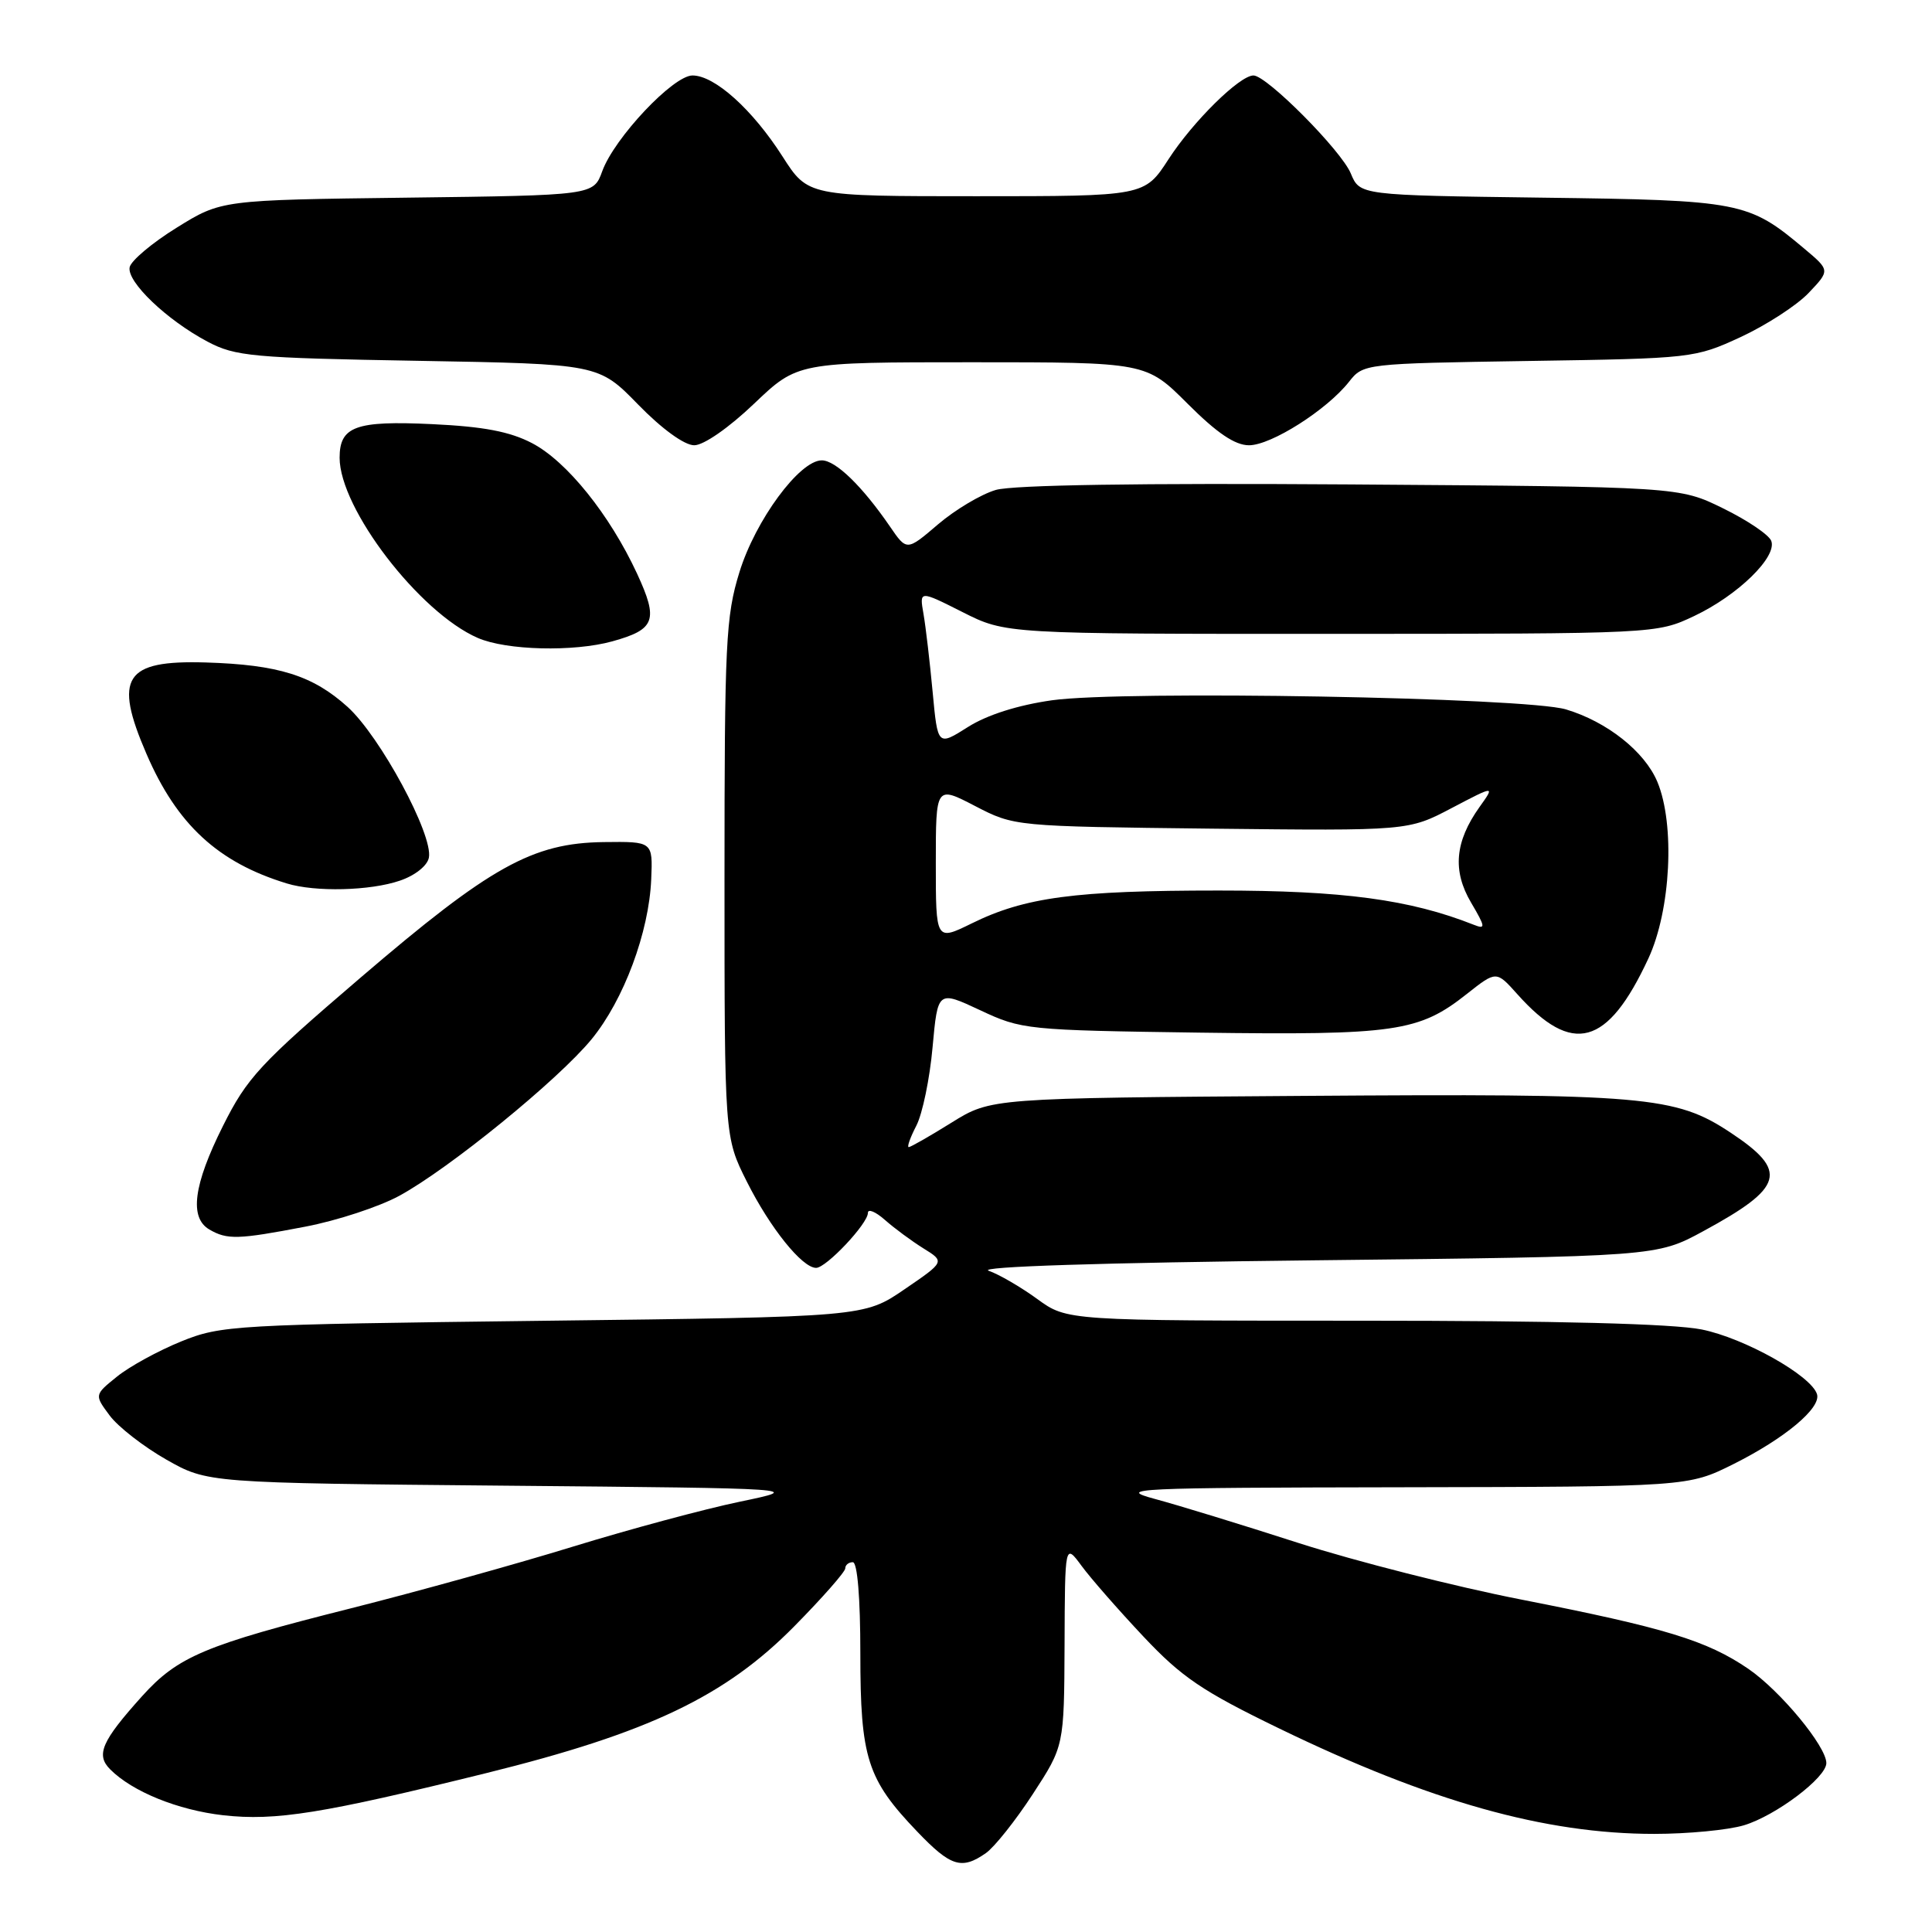 <?xml version="1.0" encoding="UTF-8" standalone="no"?>
<!DOCTYPE svg PUBLIC "-//W3C//DTD SVG 1.1//EN" "http://www.w3.org/Graphics/SVG/1.1/DTD/svg11.dtd" >
<svg xmlns="http://www.w3.org/2000/svg" xmlns:xlink="http://www.w3.org/1999/xlink" version="1.1" viewBox="0 0 256 256">
 <g >
 <path fill="currentColor"
d=" M 130.63 245.55 C 131.77 244.75 134.57 241.23 136.85 237.73 C 141.00 231.36 141.00 231.36 141.06 217.93 C 141.11 204.50 141.11 204.50 143.31 207.48 C 144.51 209.12 148.20 213.33 151.50 216.84 C 156.59 222.25 159.31 224.09 169.50 229.03 C 189.46 238.71 204.71 243.00 219.20 243.00 C 223.64 243.00 228.98 242.49 231.08 241.86 C 235.30 240.59 242.00 235.54 242.00 233.62 C 242.00 231.40 235.88 224.01 231.65 221.12 C 226.15 217.37 220.62 215.69 201.58 211.95 C 192.83 210.24 179.56 206.86 172.08 204.46 C 164.61 202.05 156.03 199.42 153.00 198.61 C 147.88 197.23 150.11 197.13 185.59 197.07 C 223.68 197.00 223.68 197.00 229.71 193.99 C 236.52 190.58 241.34 186.55 240.76 184.73 C 239.98 182.26 231.14 177.30 225.47 176.16 C 221.64 175.40 206.33 175.00 180.53 175.00 C 141.39 175.00 141.39 175.00 137.45 172.13 C 135.28 170.55 132.38 168.86 131.00 168.38 C 129.47 167.84 146.07 167.31 174.00 167.00 C 219.50 166.50 219.50 166.50 225.69 163.14 C 236.42 157.32 237.01 155.18 229.31 150.08 C 221.99 145.23 218.03 144.89 172.80 145.21 C 131.32 145.50 131.32 145.50 126.09 148.75 C 123.22 150.54 120.66 152.00 120.41 152.00 C 120.16 152.00 120.61 150.72 121.42 149.16 C 122.23 147.59 123.20 142.92 123.57 138.77 C 124.26 131.23 124.26 131.23 129.88 133.86 C 135.37 136.44 136.03 136.51 159.00 136.83 C 184.90 137.18 188.02 136.73 194.38 131.69 C 198.27 128.62 198.27 128.62 201.05 131.73 C 208.36 139.91 213.01 138.65 218.42 127.00 C 221.39 120.61 221.97 109.25 219.61 103.60 C 217.93 99.58 212.94 95.63 207.50 94.00 C 202.15 92.40 148.86 91.46 139.39 92.79 C 134.88 93.43 130.81 94.72 128.26 96.33 C 124.25 98.87 124.25 98.87 123.58 91.69 C 123.21 87.73 122.67 83.09 122.37 81.36 C 121.82 78.22 121.82 78.22 127.55 81.11 C 133.28 84.00 133.28 84.00 176.39 83.99 C 219.50 83.98 219.50 83.98 224.50 81.62 C 230.28 78.88 235.51 73.78 234.70 71.67 C 234.40 70.87 231.53 68.93 228.32 67.36 C 222.50 64.50 222.50 64.50 179.00 64.19 C 151.05 64.00 134.23 64.26 131.95 64.92 C 130.00 65.49 126.55 67.55 124.28 69.49 C 120.15 73.02 120.15 73.02 117.92 69.76 C 114.24 64.40 110.73 61.00 108.89 61.00 C 105.94 61.00 100.10 68.93 97.98 75.81 C 96.17 81.66 96.00 85.18 96.00 116.45 C 96.00 150.68 96.00 150.68 98.97 156.59 C 102.04 162.71 106.29 168.00 108.14 168.00 C 109.48 168.00 115.00 162.14 115.00 160.72 C 115.00 160.13 116.01 160.55 117.25 161.64 C 118.49 162.74 120.78 164.43 122.35 165.41 C 125.21 167.18 125.21 167.18 119.85 170.84 C 114.50 174.50 114.50 174.50 72.00 175.01 C 30.96 175.51 29.31 175.60 24.00 177.75 C 20.98 178.98 17.15 181.07 15.50 182.41 C 12.50 184.83 12.50 184.83 14.53 187.56 C 15.65 189.07 19.03 191.69 22.03 193.40 C 27.50 196.50 27.50 196.50 67.00 196.86 C 106.50 197.22 106.50 197.22 98.00 198.99 C 93.33 199.96 83.42 202.63 76.00 204.91 C 68.58 207.20 55.30 210.89 46.50 213.11 C 27.15 217.98 23.57 219.49 18.83 224.75 C 13.45 230.73 12.67 232.53 14.61 234.46 C 17.55 237.41 23.59 239.85 29.57 240.53 C 36.54 241.31 42.73 240.31 64.50 234.93 C 85.94 229.62 96.10 224.78 105.26 215.48 C 108.97 211.72 112.00 208.27 112.00 207.82 C 112.00 207.37 112.45 207.00 113.00 207.00 C 113.61 207.00 114.00 211.70 114.00 219.10 C 114.00 232.95 114.90 235.77 121.54 242.70 C 125.98 247.34 127.42 247.79 130.63 245.55 Z  M 40.45 162.54 C 44.65 161.74 50.25 159.90 52.91 158.45 C 59.53 154.85 73.98 143.08 78.39 137.70 C 82.66 132.49 86.00 123.51 86.29 116.50 C 86.50 111.50 86.50 111.50 80.00 111.58 C 70.55 111.70 64.97 114.81 47.79 129.53 C 34.43 140.97 32.75 142.78 29.54 149.20 C 25.63 157.01 25.06 161.36 27.75 162.92 C 30.10 164.29 31.54 164.25 40.45 162.54 Z  M 52.99 116.69 C 55.00 116.01 56.63 114.71 56.83 113.64 C 57.41 110.62 50.37 97.57 46.06 93.67 C 41.44 89.50 36.89 88.07 27.24 87.78 C 16.50 87.46 15.02 89.74 19.41 99.90 C 23.45 109.26 28.89 114.28 38.00 117.06 C 41.77 118.22 49.07 118.04 52.99 116.69 Z  M 81.14 84.98 C 86.83 83.40 87.27 82.19 84.41 76.00 C 80.79 68.20 75.11 61.13 70.50 58.72 C 67.55 57.18 64.06 56.52 57.25 56.20 C 47.13 55.72 45.00 56.50 45.00 60.65 C 45.00 67.38 55.57 81.17 63.31 84.53 C 67.09 86.18 76.02 86.40 81.14 84.98 Z  M 99.91 53.50 C 105.68 48.00 105.68 48.00 128.78 48.00 C 151.87 48.00 151.87 48.00 157.37 53.50 C 161.25 57.38 163.64 59.00 165.50 59.00 C 168.44 59.00 175.82 54.31 178.75 50.59 C 180.64 48.19 180.76 48.17 202.58 47.83 C 224.22 47.50 224.58 47.46 230.65 44.66 C 234.03 43.09 238.08 40.47 239.65 38.82 C 242.50 35.82 242.50 35.82 239.07 32.94 C 231.68 26.72 230.68 26.53 204.34 26.19 C 180.19 25.87 180.19 25.87 178.99 22.99 C 177.74 19.95 167.85 10.00 166.09 10.00 C 164.26 10.00 158.09 16.08 154.84 21.09 C 151.66 26.00 151.66 26.00 129.36 26.00 C 107.06 26.00 107.06 26.00 103.68 20.72 C 99.71 14.51 94.70 10.00 91.76 10.00 C 89.20 10.00 81.40 18.28 79.80 22.69 C 78.64 25.88 78.64 25.88 53.98 26.19 C 29.32 26.50 29.32 26.50 23.41 30.17 C 20.16 32.18 17.36 34.54 17.18 35.41 C 16.79 37.33 22.08 42.40 27.50 45.27 C 31.18 47.22 33.42 47.43 55.41 47.81 C 79.32 48.23 79.32 48.23 84.57 53.62 C 87.72 56.85 90.69 59.00 91.99 59.00 C 93.24 59.00 96.57 56.69 99.91 53.50 Z  M 124.00 114.39 C 124.00 104.10 124.00 104.10 129.20 106.80 C 134.41 109.50 134.41 109.50 160.52 109.80 C 186.62 110.09 186.62 110.09 192.36 107.07 C 198.10 104.06 198.10 104.06 196.04 106.94 C 192.78 111.52 192.44 115.38 194.92 119.59 C 196.84 122.85 196.88 123.17 195.29 122.54 C 186.83 119.19 177.96 118.00 161.48 118.00 C 142.44 118.00 135.81 118.88 128.75 122.36 C 124.00 124.69 124.00 124.69 124.00 114.39 Z "/>
</g>
</svg>
